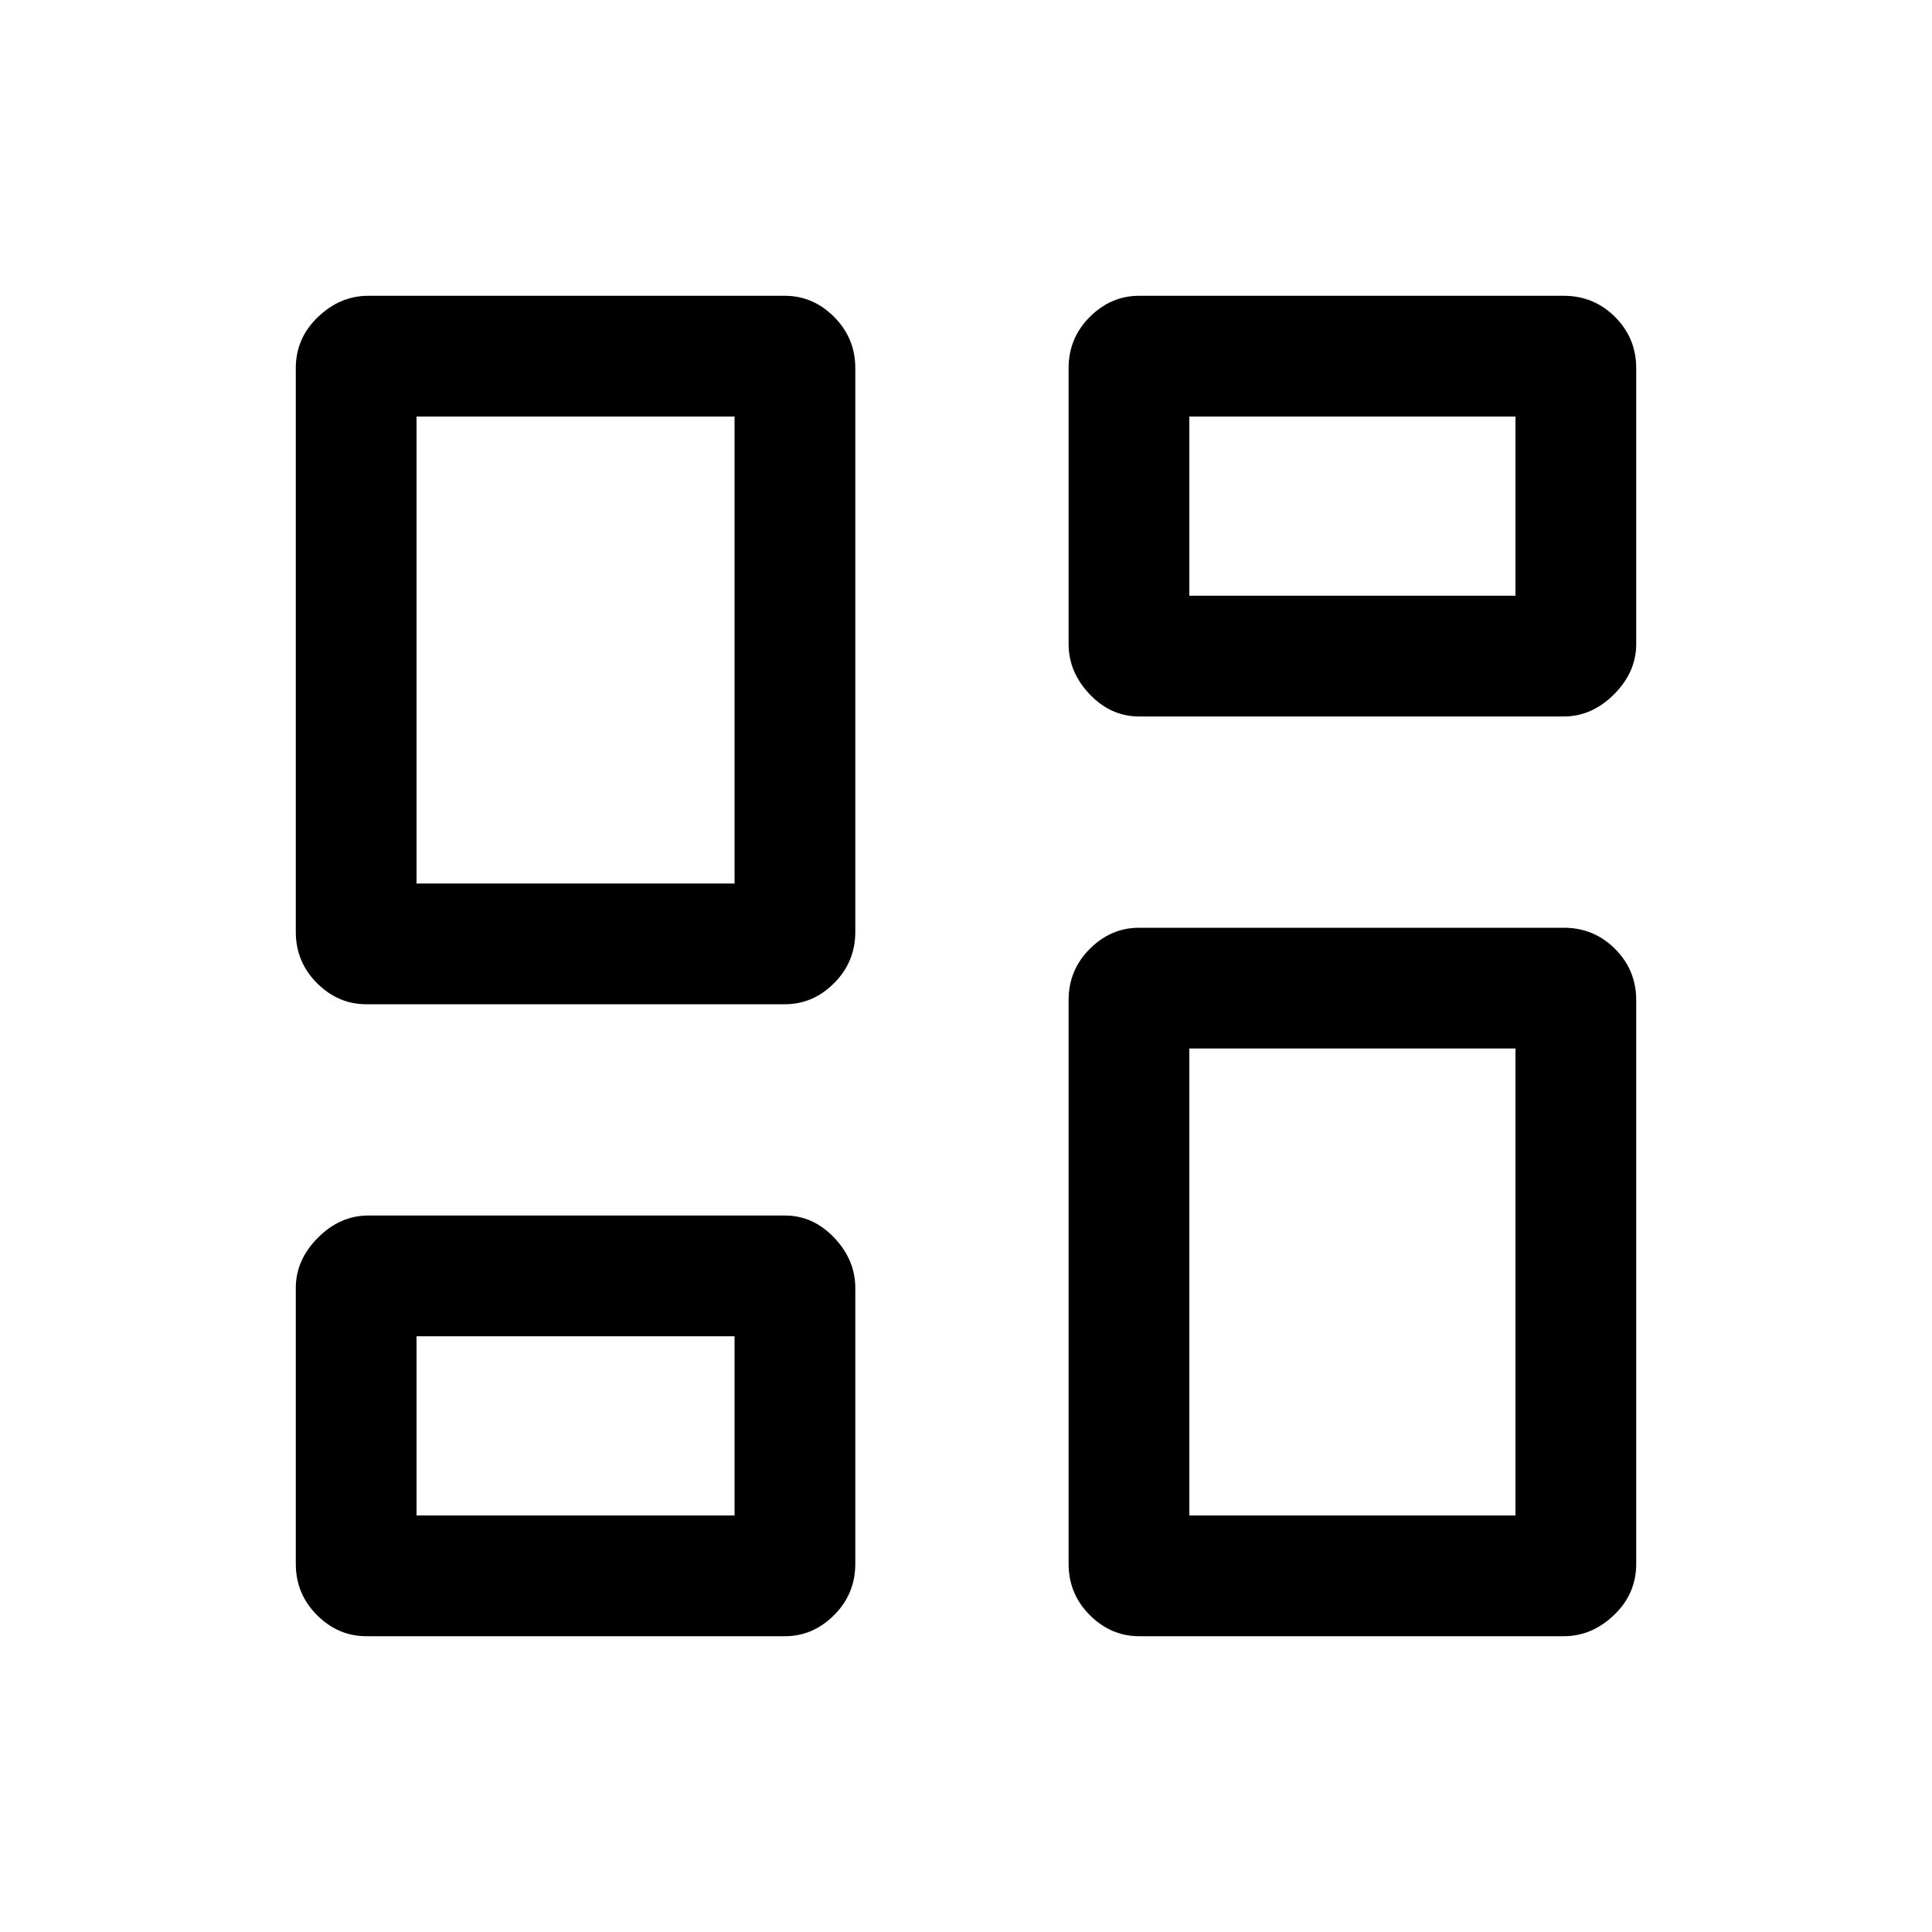 <svg xmlns="http://www.w3.org/2000/svg" height="20" width="20"><path d="M11.062 6.667V3.812q0-.312.219-.531.219-.219.511-.219h4.396q.312 0 .531.219.219.219.219.531v2.855q0 .291-.23.521-.229.229-.52.229h-4.396q-.292 0-.511-.229-.219-.23-.219-.521Zm-8 2.979V3.812q0-.312.23-.531.229-.219.52-.219h4.313q.292 0 .51.219.219.219.219.531v5.834q0 .312-.219.531-.218.219-.51.219H3.792q-.292 0-.511-.219-.219-.219-.219-.531Zm8 6.542v-5.834q0-.312.219-.531.219-.219.511-.219h4.396q.312 0 .531.219.219.219.219.531v5.834q0 .312-.23.531-.229.219-.52.219h-4.396q-.292 0-.511-.219-.219-.219-.219-.531Zm-8 0v-2.855q0-.291.23-.521.229-.229.52-.229h4.313q.292 0 .51.229.219.23.219.521v2.855q0 .312-.219.531-.218.219-.51.219H3.792q-.292 0-.511-.219-.219-.219-.219-.531Zm1.25-7.042h3.292V4.312H4.312Zm8 6.542h3.376v-4.834h-3.376Zm0-9.521h3.376V4.312h-3.376Zm-8 9.521h3.292v-1.855H4.312Zm3.292-6.542Zm4.708-2.979Zm0 4.687Zm-4.708 2.979Z"/></svg>